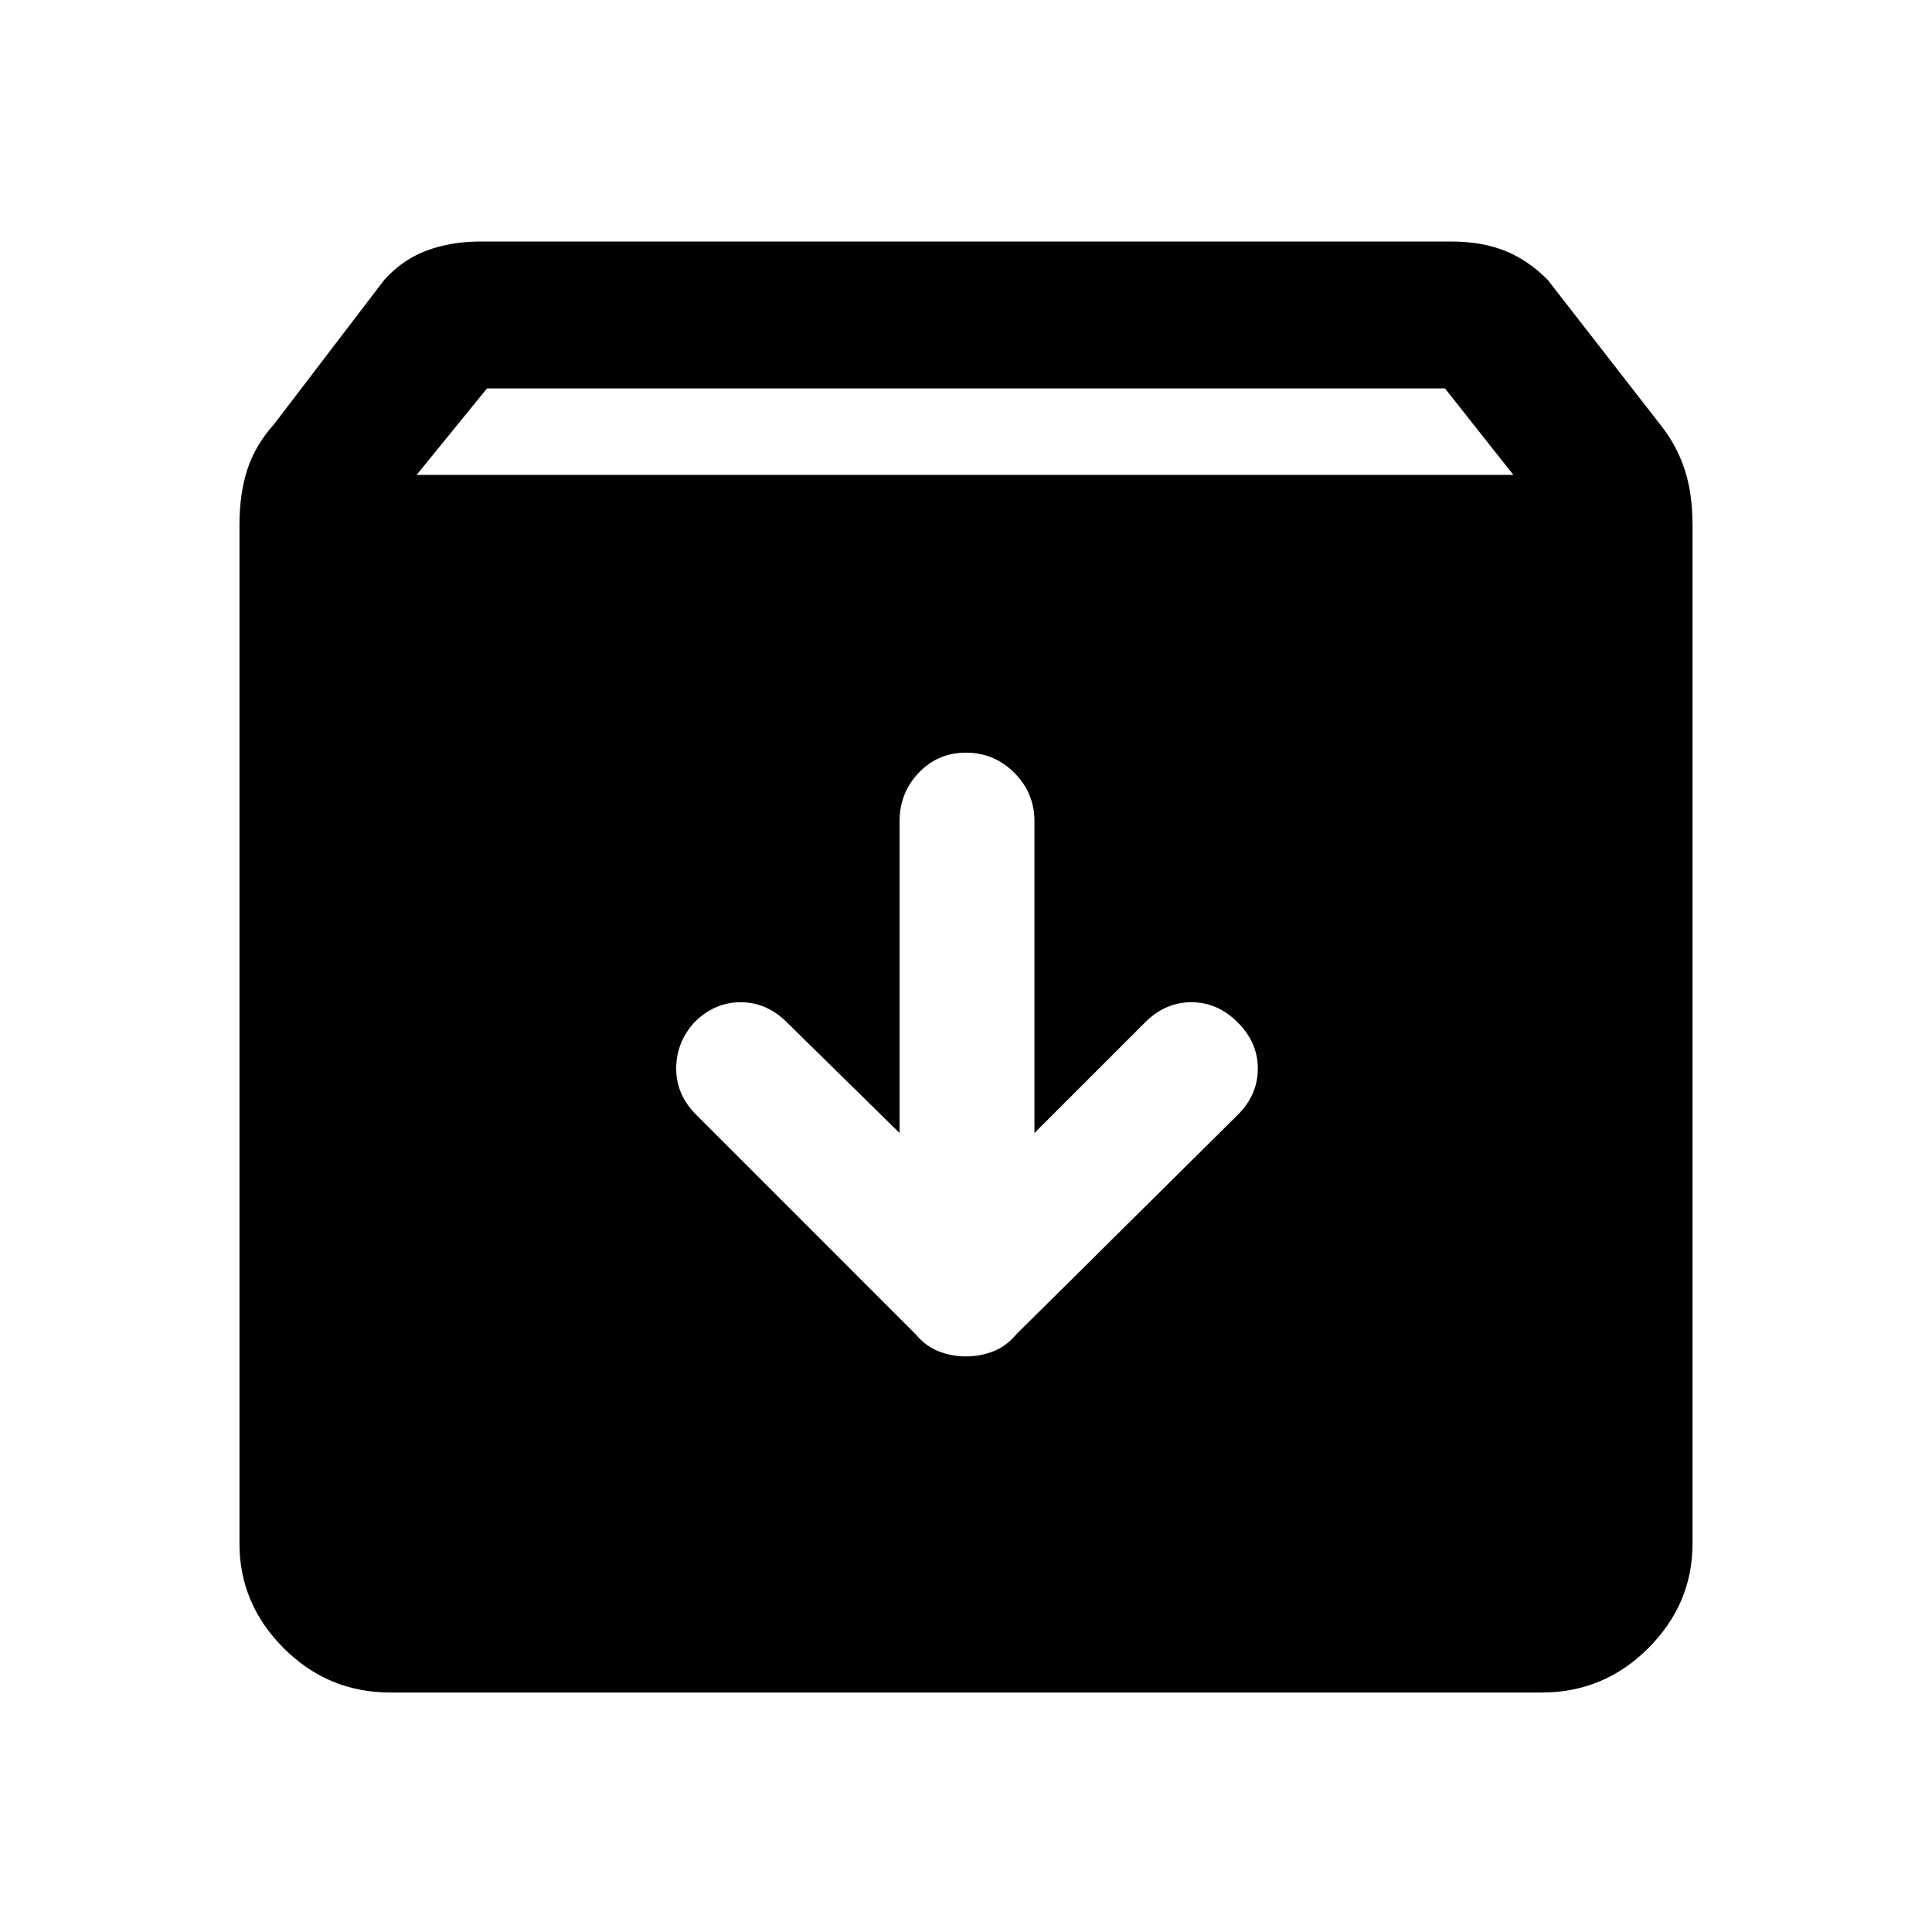 <svg xmlns="http://www.w3.org/2000/svg" height="40" width="40"><path d="M8.083 35.042q-1.291 0-2.208-.917-.917-.917-.917-2.167V10.875q0-.667.167-1.167t.542-.916l2.291-3q.375-.417.875-.604Q9.333 5 9.958 5h20.084q.625 0 1.104.188.479.187.896.604l2.333 3q.333.416.5.916.167.5.167 1.167v21.083q0 1.25-.917 2.167-.917.917-2.208.917Zm.542-25.209h22.708l-1.416-1.791H10.083ZM20 28.083q.292 0 .562-.104.271-.104.48-.354l4.583-4.542q.417-.416.417-.958t-.417-.958q-.417-.417-.958-.417-.542 0-.959.417l-2.291 2.291V17q0-.583-.417-1-.417-.417-1-.417t-.979.417q-.396.417-.396 1v6.458l-2.333-2.291q-.417-.417-.959-.417-.541 0-.958.417-.375.416-.375.958t.417.958l4.541 4.542q.209.25.48.354.27.104.562.104Z"/></svg>